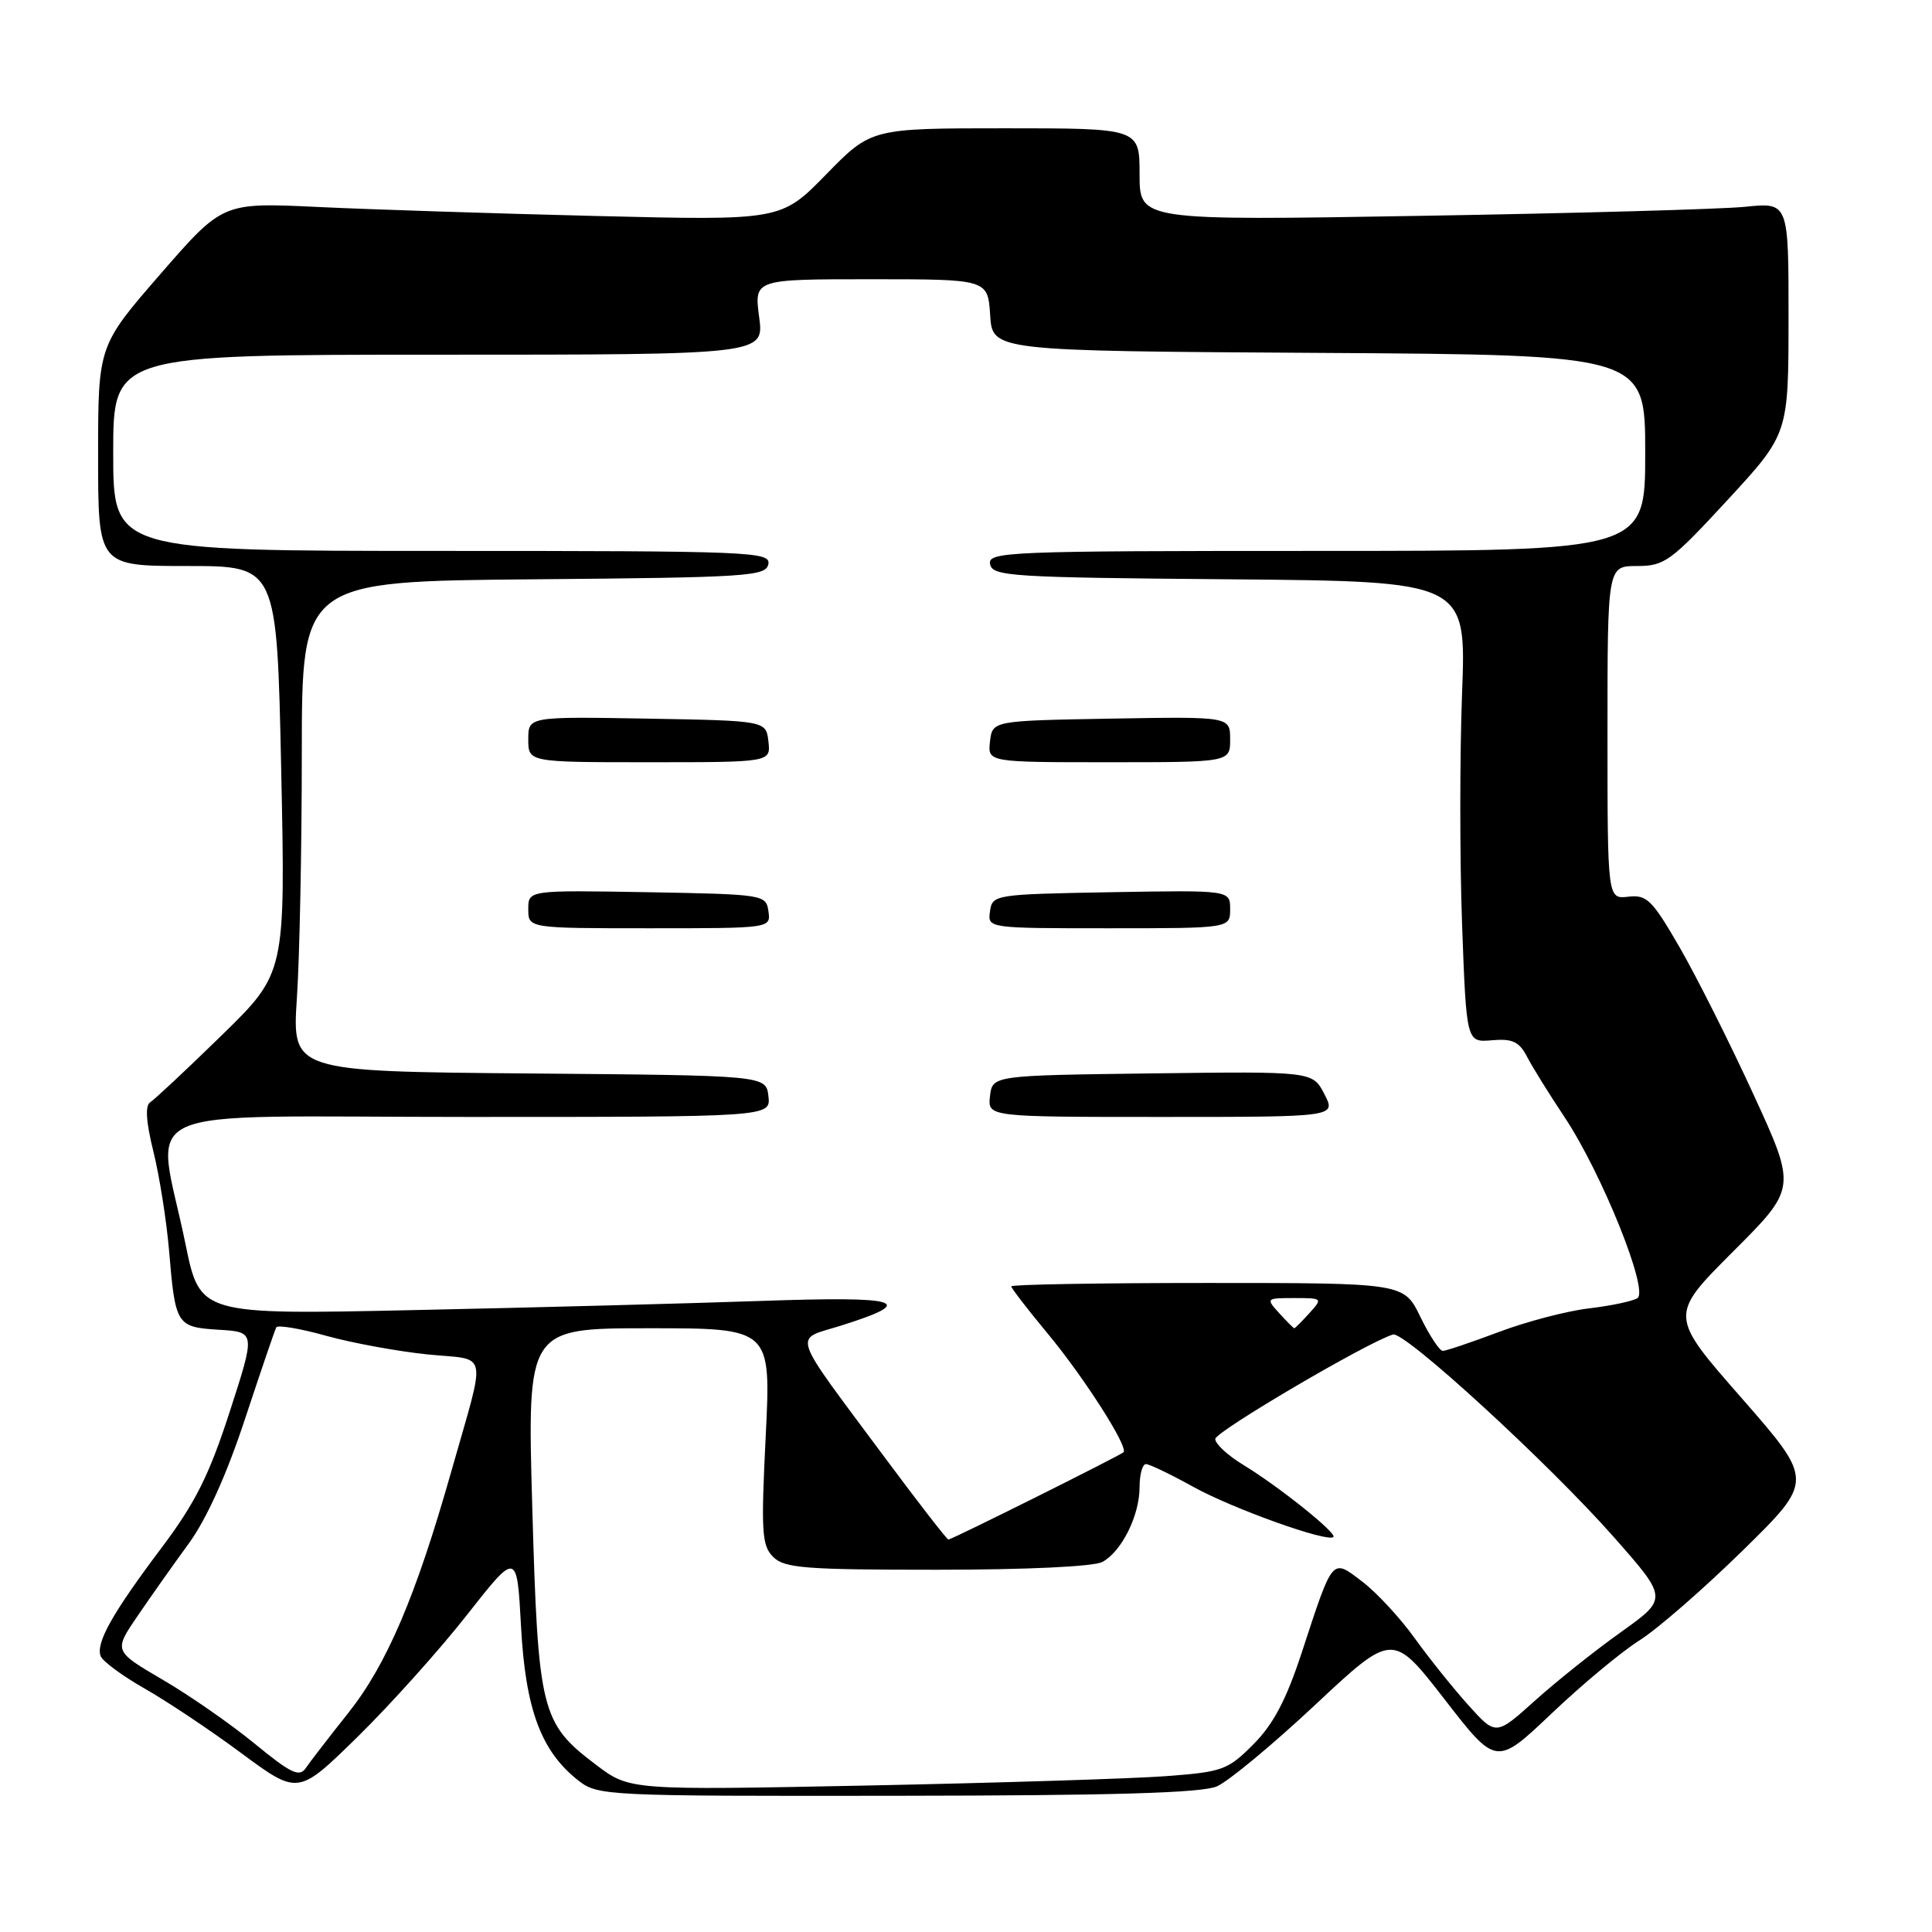 <?xml version="1.0" encoding="UTF-8" standalone="no"?>
<!DOCTYPE svg PUBLIC "-//W3C//DTD SVG 1.1//EN" "http://www.w3.org/Graphics/SVG/1.1/DTD/svg11.dtd" >
<svg xmlns="http://www.w3.org/2000/svg" xmlns:xlink="http://www.w3.org/1999/xlink" version="1.1" viewBox="0 0 256 256">
 <g >
 <path fill="currentColor"
d=" M 61.84 214.03 C 68.50 205.55 68.50 205.55 69.04 215.53 C 69.63 226.48 71.69 232.04 76.61 235.91 C 79.21 237.95 80.15 238.00 118.88 237.95 C 147.51 237.92 159.26 237.58 161.25 236.70 C 162.77 236.04 168.63 231.18 174.27 225.90 C 184.53 216.30 184.53 216.30 191.40 225.15 C 198.26 234.01 198.26 234.01 205.60 227.04 C 209.64 223.20 214.87 218.85 217.22 217.37 C 219.57 215.90 225.74 210.53 230.93 205.44 C 240.35 196.20 240.35 196.20 230.77 185.25 C 221.18 174.31 221.18 174.31 229.61 165.87 C 238.05 157.44 238.05 157.44 232.36 145.05 C 229.23 138.23 224.83 129.47 222.59 125.58 C 218.92 119.23 218.22 118.53 215.75 118.82 C 213.00 119.13 213.00 119.13 213.00 97.07 C 213.00 75.00 213.00 75.00 216.92 75.00 C 220.56 75.00 221.40 74.39 228.91 66.25 C 236.98 57.50 236.98 57.50 236.99 42.16 C 237.00 26.81 237.00 26.81 231.25 27.40 C 228.09 27.72 208.74 28.26 188.25 28.60 C 151.00 29.23 151.00 29.23 151.00 23.11 C 151.00 17.00 151.00 17.00 133.22 17.00 C 115.44 17.00 115.44 17.00 109.47 23.11 C 103.50 29.22 103.50 29.22 79.00 28.62 C 65.53 28.29 48.88 27.75 42.00 27.42 C 29.50 26.83 29.50 26.83 21.25 36.32 C 13.00 45.82 13.00 45.82 13.00 60.41 C 13.00 75.00 13.00 75.00 24.85 75.00 C 36.69 75.00 36.69 75.00 37.26 101.96 C 37.83 128.93 37.83 128.93 29.38 137.18 C 24.73 141.72 20.46 145.71 19.90 146.06 C 19.21 146.49 19.35 148.65 20.33 152.60 C 21.13 155.84 22.06 161.72 22.40 165.67 C 23.23 175.62 23.38 175.85 29.02 176.20 C 33.86 176.50 33.86 176.50 30.44 187.06 C 27.71 195.48 25.89 199.12 21.43 205.06 C 14.87 213.78 12.67 217.70 13.34 219.45 C 13.61 220.14 16.23 222.07 19.16 223.74 C 22.10 225.41 27.88 229.26 32.00 232.32 C 39.50 237.86 39.50 237.86 47.34 230.18 C 51.65 225.96 58.18 218.69 61.84 214.03 Z  M 78.97 233.84 C 71.68 228.33 71.30 226.78 70.53 199.75 C 69.85 176.00 69.85 176.00 86.01 176.00 C 102.17 176.00 102.17 176.00 101.46 190.30 C 100.83 203.01 100.94 204.80 102.45 206.30 C 103.93 207.79 106.67 208.00 124.14 208.00 C 135.94 208.00 144.92 207.58 146.06 206.97 C 148.62 205.60 151.00 200.82 151.00 197.05 C 151.00 195.37 151.38 194.00 151.84 194.00 C 152.30 194.00 155.11 195.35 158.09 197.00 C 163.33 199.91 175.92 204.41 176.68 203.66 C 177.18 203.15 169.41 196.94 164.75 194.11 C 162.69 192.86 161.01 191.31 161.03 190.67 C 161.05 189.69 181.21 177.84 184.58 176.83 C 186.11 176.37 205.24 193.92 213.83 203.66 C 221.02 211.81 221.02 211.81 214.76 216.28 C 211.32 218.73 206.19 222.82 203.36 225.37 C 198.22 229.99 198.22 229.99 194.59 225.97 C 192.60 223.76 189.39 219.76 187.46 217.08 C 185.54 214.40 182.42 211.03 180.53 209.59 C 176.44 206.47 176.68 206.19 172.48 219.00 C 170.44 225.22 168.73 228.47 166.09 231.12 C 162.70 234.53 162.01 234.79 154.49 235.35 C 150.10 235.68 132.31 236.24 114.97 236.59 C 83.44 237.22 83.44 237.22 78.97 233.84 Z  M 33.79 231.08 C 30.64 228.49 25.15 224.67 21.57 222.58 C 15.06 218.77 15.06 218.77 18.22 214.14 C 19.95 211.59 23.02 207.25 25.03 204.50 C 27.36 201.30 30.05 195.36 32.47 188.00 C 34.56 181.68 36.42 176.22 36.61 175.88 C 36.80 175.54 39.80 176.04 43.26 177.01 C 46.73 177.97 52.76 179.07 56.67 179.47 C 64.85 180.29 64.48 178.47 59.79 195.00 C 55.11 211.51 51.25 220.55 46.16 226.96 C 43.60 230.18 41.05 233.49 40.50 234.30 C 39.67 235.52 38.52 234.96 33.79 231.08 Z  M 117.33 193.25 C 104.50 175.97 105.07 177.66 111.47 175.64 C 121.69 172.42 119.46 171.73 100.88 172.38 C 91.32 172.71 70.68 173.26 55.00 173.59 C 26.50 174.21 26.50 174.21 24.58 164.85 C 20.71 145.94 16.13 148.00 61.96 148.00 C 102.13 148.00 102.13 148.00 101.82 145.25 C 101.50 142.50 101.50 142.50 70.10 142.24 C 38.70 141.97 38.70 141.97 39.34 132.24 C 39.70 126.88 39.99 112.27 39.99 99.76 C 40.00 77.03 40.00 77.03 70.74 76.76 C 99.09 76.52 101.50 76.36 101.81 74.75 C 102.13 73.10 99.53 73.00 58.57 73.00 C 15.00 73.00 15.00 73.00 15.00 60.00 C 15.00 47.00 15.00 47.00 58.13 47.00 C 101.26 47.00 101.26 47.00 100.59 42.00 C 99.93 37.00 99.93 37.00 115.41 37.00 C 130.89 37.00 130.89 37.00 131.20 41.75 C 131.50 46.50 131.50 46.50 174.75 46.76 C 218.00 47.02 218.00 47.02 218.00 60.01 C 218.00 73.00 218.00 73.00 174.43 73.00 C 133.47 73.00 130.87 73.10 131.19 74.75 C 131.50 76.37 133.94 76.52 162.91 76.76 C 194.30 77.03 194.30 77.03 193.73 91.89 C 193.42 100.06 193.42 113.81 193.73 122.44 C 194.31 138.13 194.31 138.13 197.68 137.84 C 200.41 137.60 201.30 138.02 202.34 140.02 C 203.05 141.39 205.28 144.98 207.30 148.01 C 212.25 155.45 218.53 171.06 216.96 172.02 C 216.31 172.42 213.42 173.03 210.53 173.37 C 207.64 173.71 202.28 175.11 198.62 176.49 C 194.95 177.87 191.60 179.00 191.18 179.00 C 190.75 179.00 189.41 176.97 188.21 174.50 C 186.03 170.00 186.03 170.00 160.01 170.00 C 145.71 170.00 134.00 170.20 134.00 170.45 C 134.00 170.69 136.17 173.51 138.82 176.70 C 143.64 182.50 149.57 191.79 148.87 192.43 C 148.35 192.91 126.11 204.00 125.67 204.00 C 125.48 204.00 121.72 199.16 117.33 193.25 Z  M 175.49 144.98 C 173.93 141.96 173.93 141.96 152.71 142.23 C 131.50 142.50 131.50 142.50 131.18 145.25 C 130.87 148.00 130.87 148.00 153.96 148.00 C 177.05 148.00 177.05 148.00 175.49 144.98 Z  M 101.82 120.75 C 101.51 118.54 101.23 118.50 85.75 118.22 C 70.00 117.95 70.00 117.95 70.00 120.47 C 70.00 123.00 70.00 123.00 86.07 123.00 C 102.14 123.00 102.14 123.00 101.82 120.75 Z  M 163.00 120.47 C 163.00 117.95 163.00 117.95 147.25 118.22 C 131.77 118.50 131.49 118.54 131.18 120.75 C 130.86 123.00 130.86 123.00 146.93 123.00 C 163.00 123.00 163.00 123.00 163.00 120.47 Z  M 101.82 98.25 C 101.50 95.50 101.50 95.50 85.75 95.22 C 70.00 94.95 70.00 94.95 70.00 97.97 C 70.00 101.00 70.00 101.00 86.07 101.00 C 102.13 101.00 102.13 101.00 101.82 98.25 Z  M 163.00 97.97 C 163.00 94.95 163.00 94.95 147.25 95.22 C 131.50 95.50 131.50 95.50 131.18 98.25 C 130.87 101.00 130.87 101.00 146.93 101.00 C 163.00 101.00 163.00 101.00 163.00 97.97 Z  M 169.50 174.00 C 167.72 172.03 167.75 172.00 171.50 172.00 C 175.25 172.00 175.28 172.03 173.50 174.00 C 172.50 175.10 171.60 176.00 171.50 176.00 C 171.40 176.00 170.50 175.10 169.50 174.00 Z "/>
</g>
</svg>
